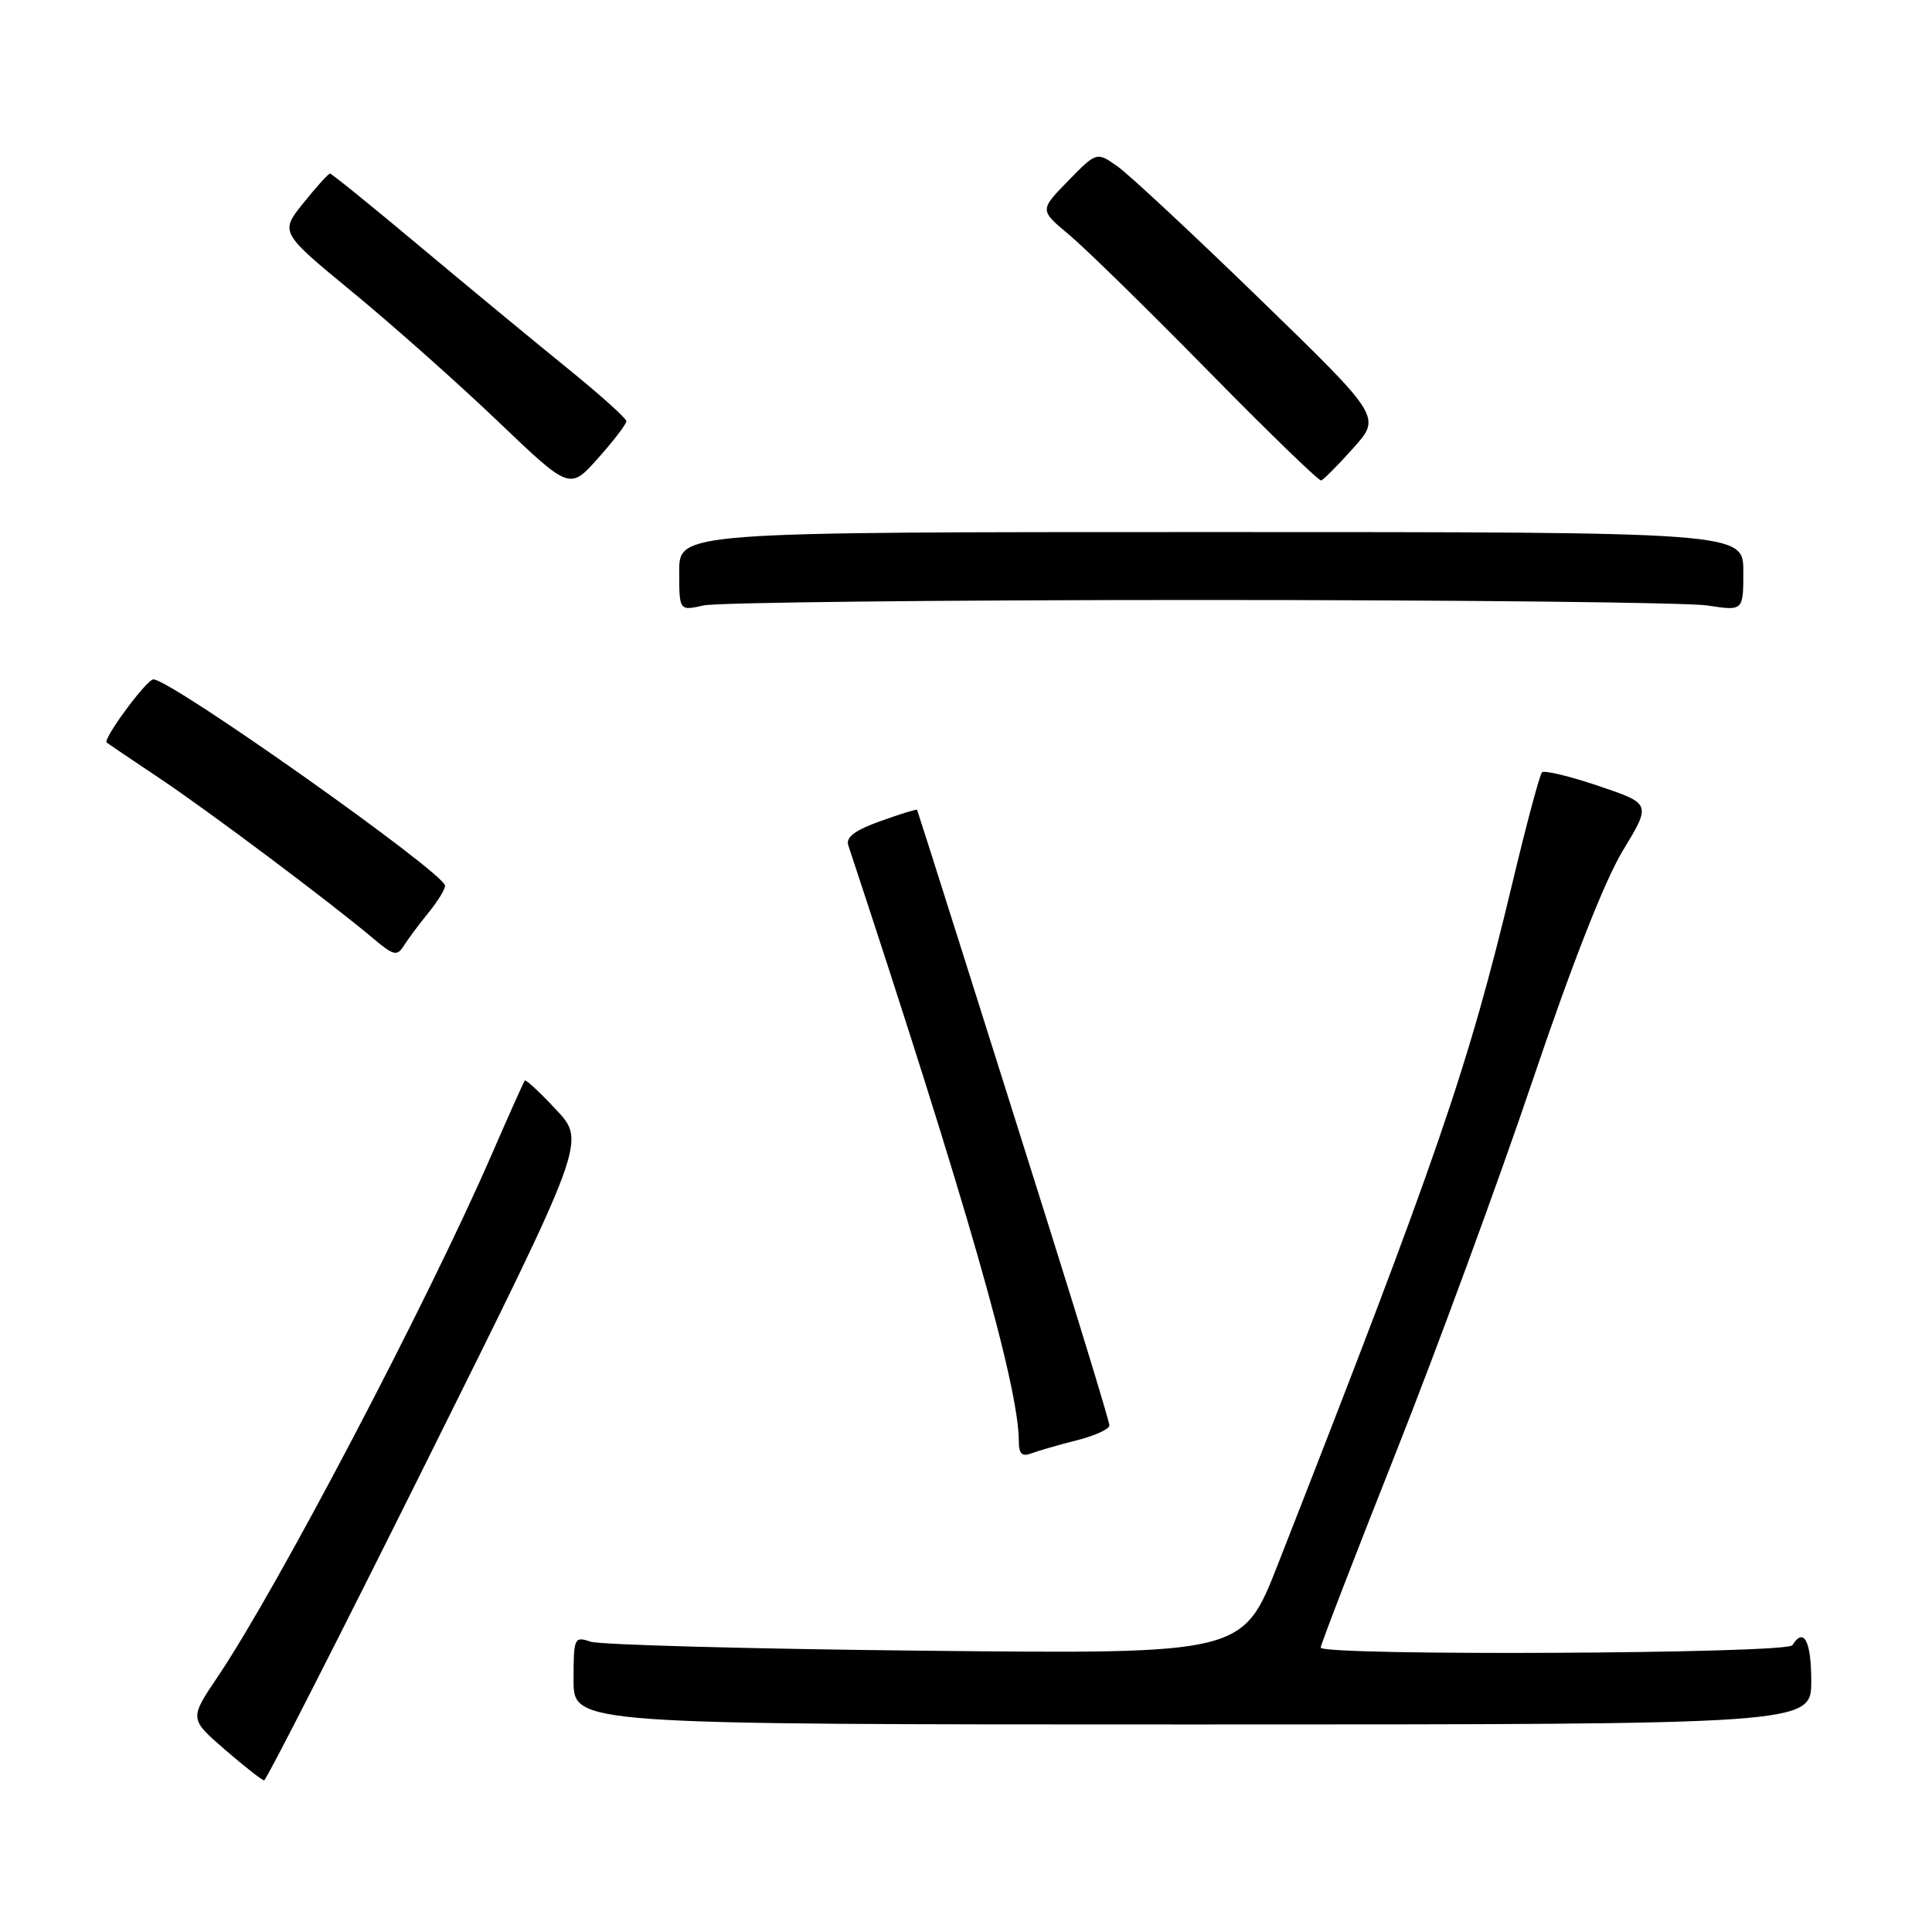 <?xml version="1.0" encoding="UTF-8" standalone="no"?>
<!DOCTYPE svg PUBLIC "-//W3C//DTD SVG 1.1//EN" "http://www.w3.org/Graphics/SVG/1.1/DTD/svg11.dtd" >
<svg xmlns="http://www.w3.org/2000/svg" xmlns:xlink="http://www.w3.org/1999/xlink" version="1.1" viewBox="0 0 256 256">
 <g >
 <path fill="currentColor"
d=" M 56.56 193.59 C 77.63 151.25 77.63 151.25 73.71 147.06 C 71.56 144.75 69.68 143.01 69.54 143.18 C 69.39 143.36 67.37 147.87 65.05 153.21 C 56.56 172.70 36.79 210.38 28.88 222.13 C 25.09 227.75 25.09 227.75 29.80 231.83 C 32.38 234.07 34.73 235.90 35.00 235.91 C 35.27 235.92 44.98 216.87 56.56 193.59 Z  M 240.00 222.75 C 240.00 217.44 239.01 215.56 237.50 218.00 C 236.80 219.14 175.00 219.44 175.00 218.31 C 175.00 217.93 179.47 206.34 184.93 192.56 C 190.39 178.78 198.55 156.57 203.06 143.22 C 208.28 127.76 212.63 116.68 215.03 112.72 C 218.80 106.50 218.80 106.50 211.84 104.15 C 208.01 102.85 204.63 102.04 204.32 102.34 C 204.02 102.65 202.24 109.28 200.38 117.09 C 194.54 141.50 190.38 153.57 169.31 207.33 C 164.67 219.17 164.67 219.17 122.58 218.73 C 99.44 218.49 79.49 217.95 78.25 217.53 C 76.09 216.80 76.00 216.99 76.00 222.63 C 76.00 228.50 76.00 228.50 158.00 228.50 C 240.00 228.50 240.00 228.50 240.00 222.75 Z  M 142.63 190.86 C 145.03 190.26 147.00 189.37 147.00 188.88 C 147.00 188.40 143.43 176.64 139.06 162.75 C 131.07 137.34 121.68 107.67 121.52 107.30 C 121.47 107.19 119.28 107.86 116.67 108.80 C 113.28 110.01 112.05 110.94 112.40 112.00 C 128.04 159.29 135.00 183.62 135.00 191.01 C 135.00 192.64 135.43 193.05 136.63 192.59 C 137.52 192.25 140.22 191.47 142.63 190.86 Z  M 56.75 120.97 C 57.99 119.45 58.99 117.83 58.97 117.36 C 58.91 115.67 22.57 89.96 20.32 90.02 C 19.41 90.05 13.58 97.95 14.14 98.40 C 14.34 98.56 17.42 100.64 21.00 103.03 C 27.49 107.35 43.82 119.59 49.50 124.39 C 52.15 126.62 52.62 126.73 53.50 125.33 C 54.05 124.45 55.51 122.49 56.75 120.97 Z  M 159.00 79.50 C 193.38 79.50 223.64 79.83 226.25 80.23 C 231.00 80.96 231.00 80.96 231.00 75.73 C 231.00 70.50 231.00 70.50 160.50 70.50 C 90.00 70.50 90.00 70.50 90.00 75.72 C 90.00 80.95 90.00 80.95 93.25 80.22 C 95.04 79.83 124.62 79.50 159.00 79.50 Z  M 83.00 55.81 C 83.00 55.44 79.51 52.30 75.25 48.85 C 70.99 45.40 62.24 38.17 55.81 32.79 C 49.38 27.40 43.95 23.00 43.73 23.00 C 43.51 23.00 41.93 24.75 40.21 26.89 C 37.08 30.78 37.08 30.78 46.79 38.77 C 52.13 43.17 60.77 50.85 66.00 55.85 C 75.50 64.93 75.50 64.93 79.25 60.71 C 81.31 58.40 83.00 56.19 83.00 55.81 Z  M 179.32 59.37 C 183.02 55.24 183.02 55.24 166.98 39.67 C 158.16 31.10 149.68 23.20 148.13 22.09 C 145.32 20.09 145.32 20.09 141.53 23.97 C 137.75 27.84 137.75 27.84 141.62 31.07 C 143.76 32.85 152.03 40.94 160.00 49.06 C 167.97 57.18 174.75 63.75 175.06 63.66 C 175.37 63.57 177.29 61.64 179.32 59.37 Z "/>
</g>
</svg>